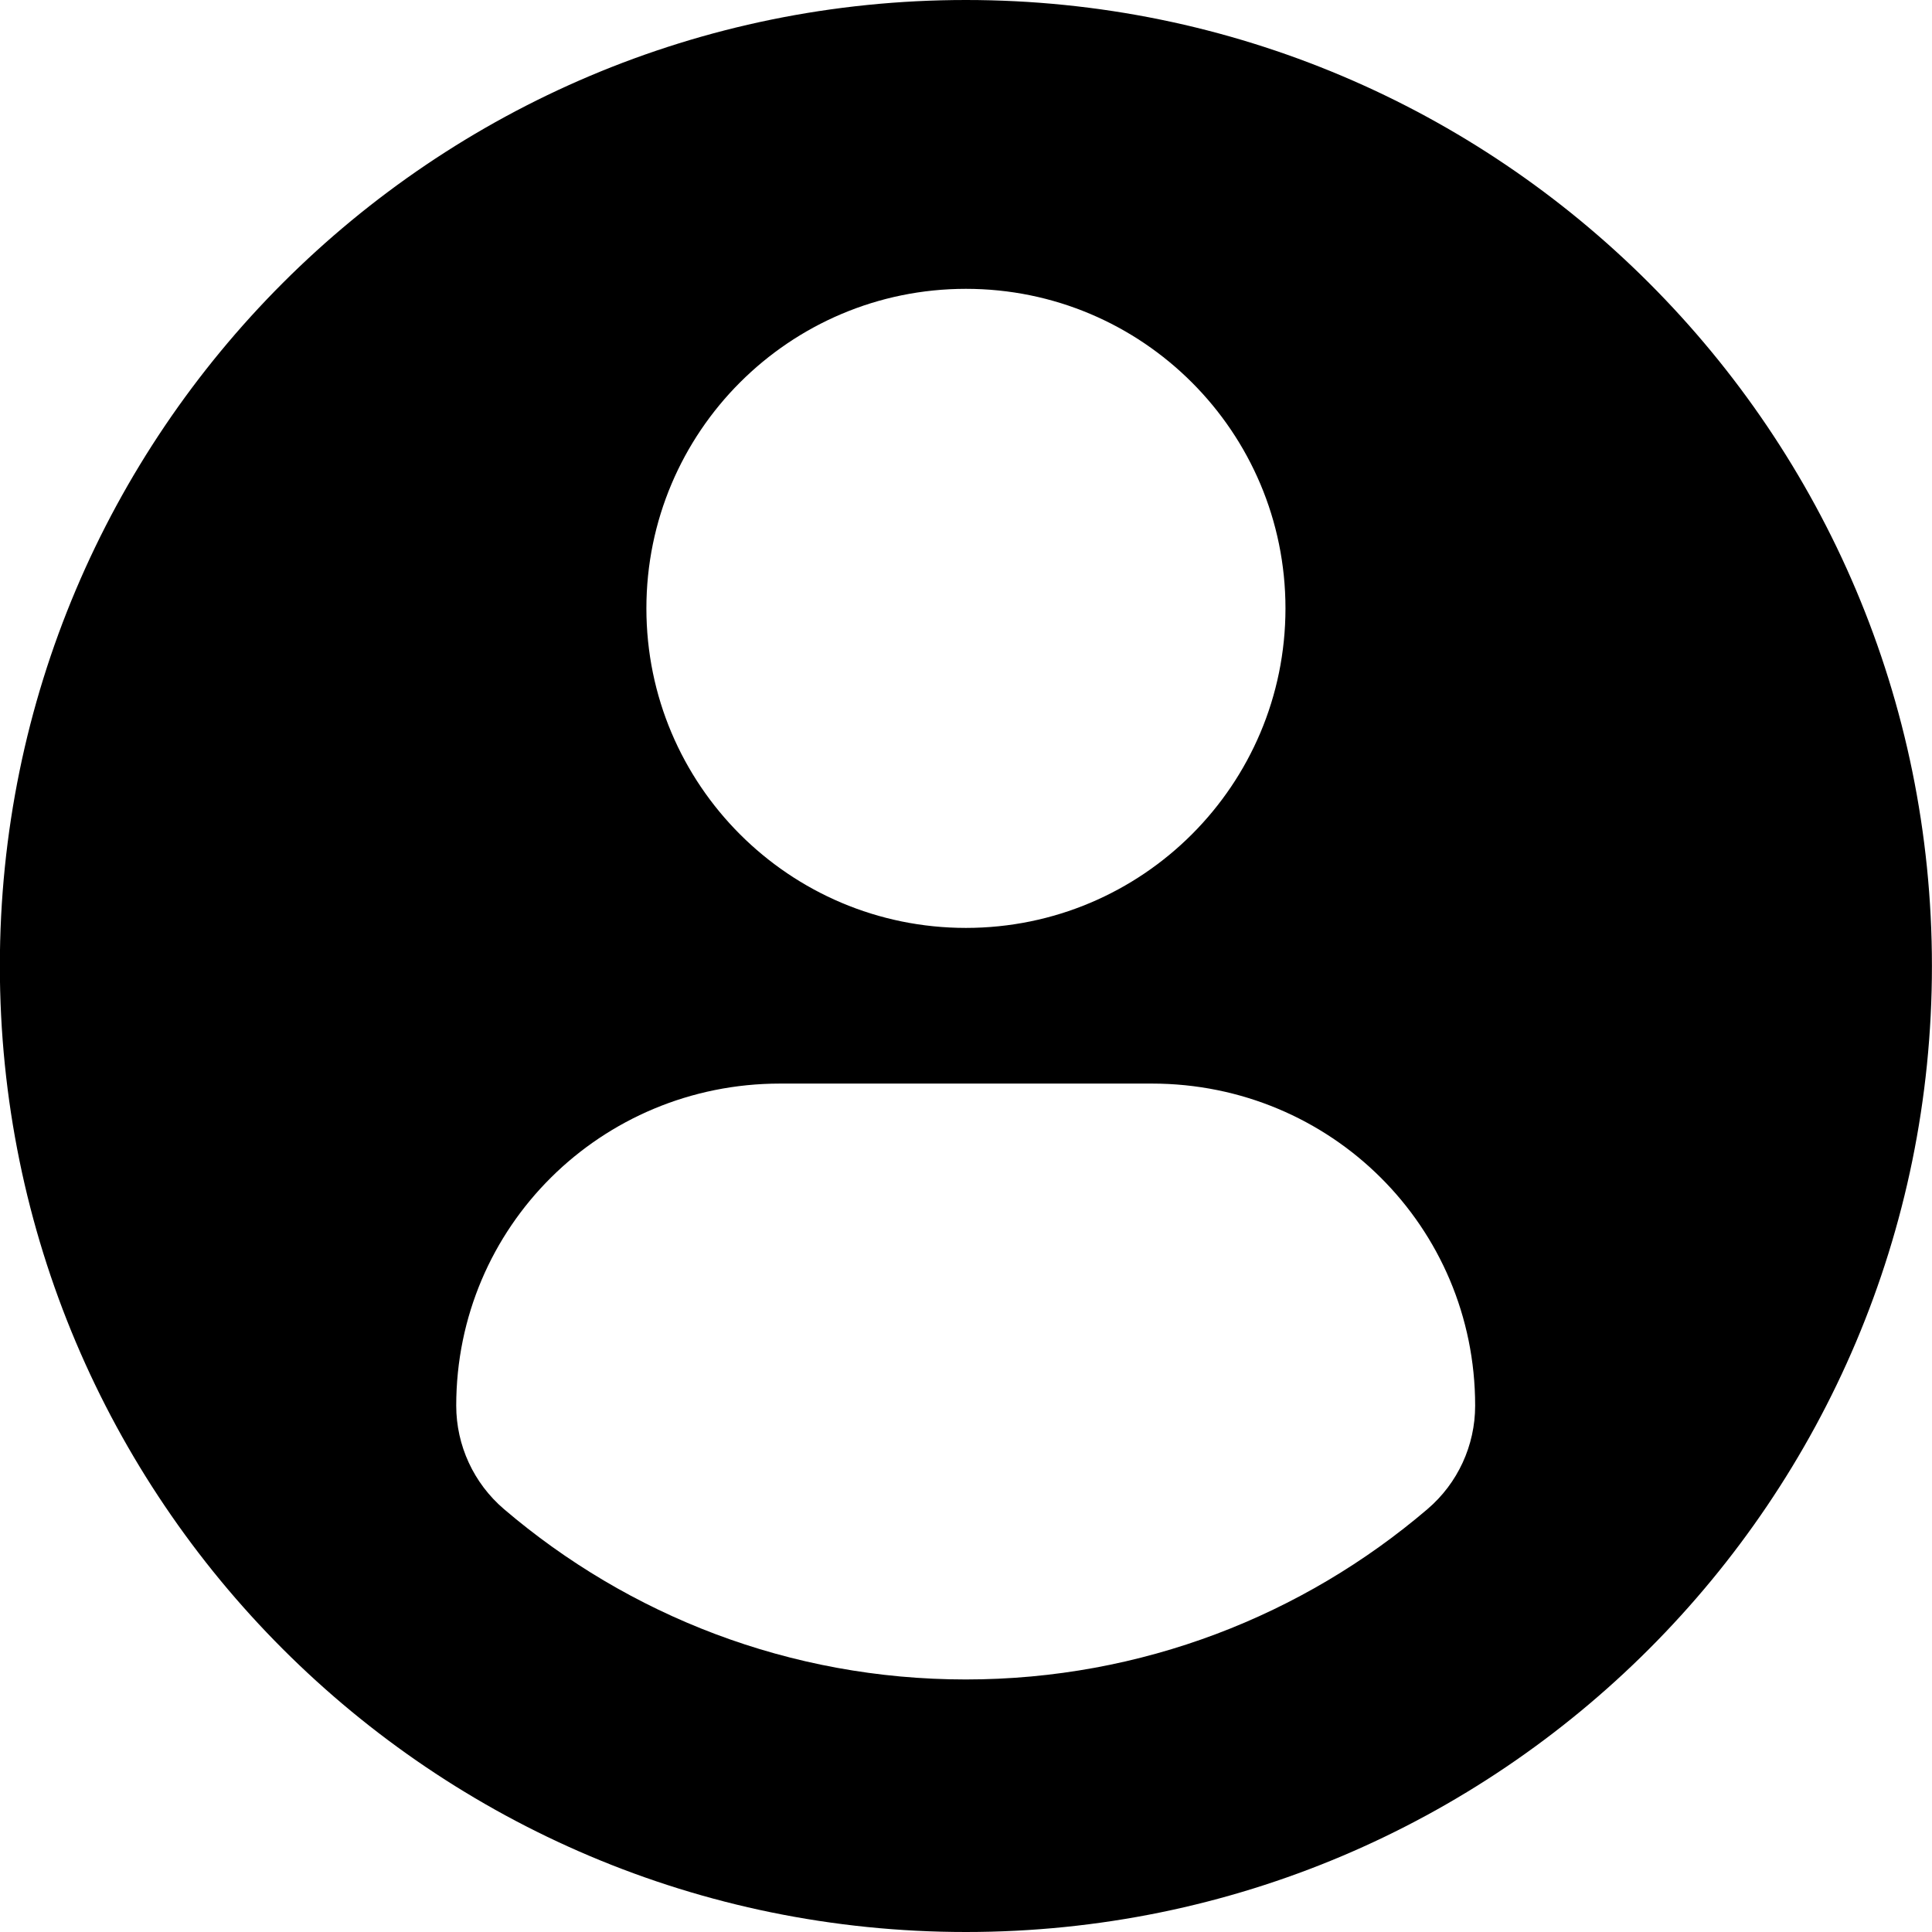 <svg width="28" height="28" viewBox="0 0 28 28" fill="none" xmlns="http://www.w3.org/2000/svg">
<path d="M13.999 0C6.267 0 -0.002 6.268 -0.002 14C-0.002 21.732 6.267 28 13.999 28C21.731 28 27.999 21.732 27.999 14C27.999 6.268 21.731 0 13.999 0ZM13.999 4.186C16.557 4.186 18.63 6.26 18.63 8.817C18.63 11.375 16.557 13.448 13.999 13.448C11.442 13.448 9.368 11.375 9.368 8.817C9.368 6.26 11.442 4.186 13.999 4.186ZM13.996 24.34C11.444 24.34 9.107 23.41 7.305 21.872C6.866 21.498 6.612 20.949 6.612 20.372C6.612 17.779 8.711 15.704 11.305 15.704H16.694C19.288 15.704 21.379 17.779 21.379 20.372C21.379 20.949 21.127 21.497 20.687 21.872C18.885 23.41 16.548 24.34 13.996 24.34Z" fill="#000"/>
</svg>
